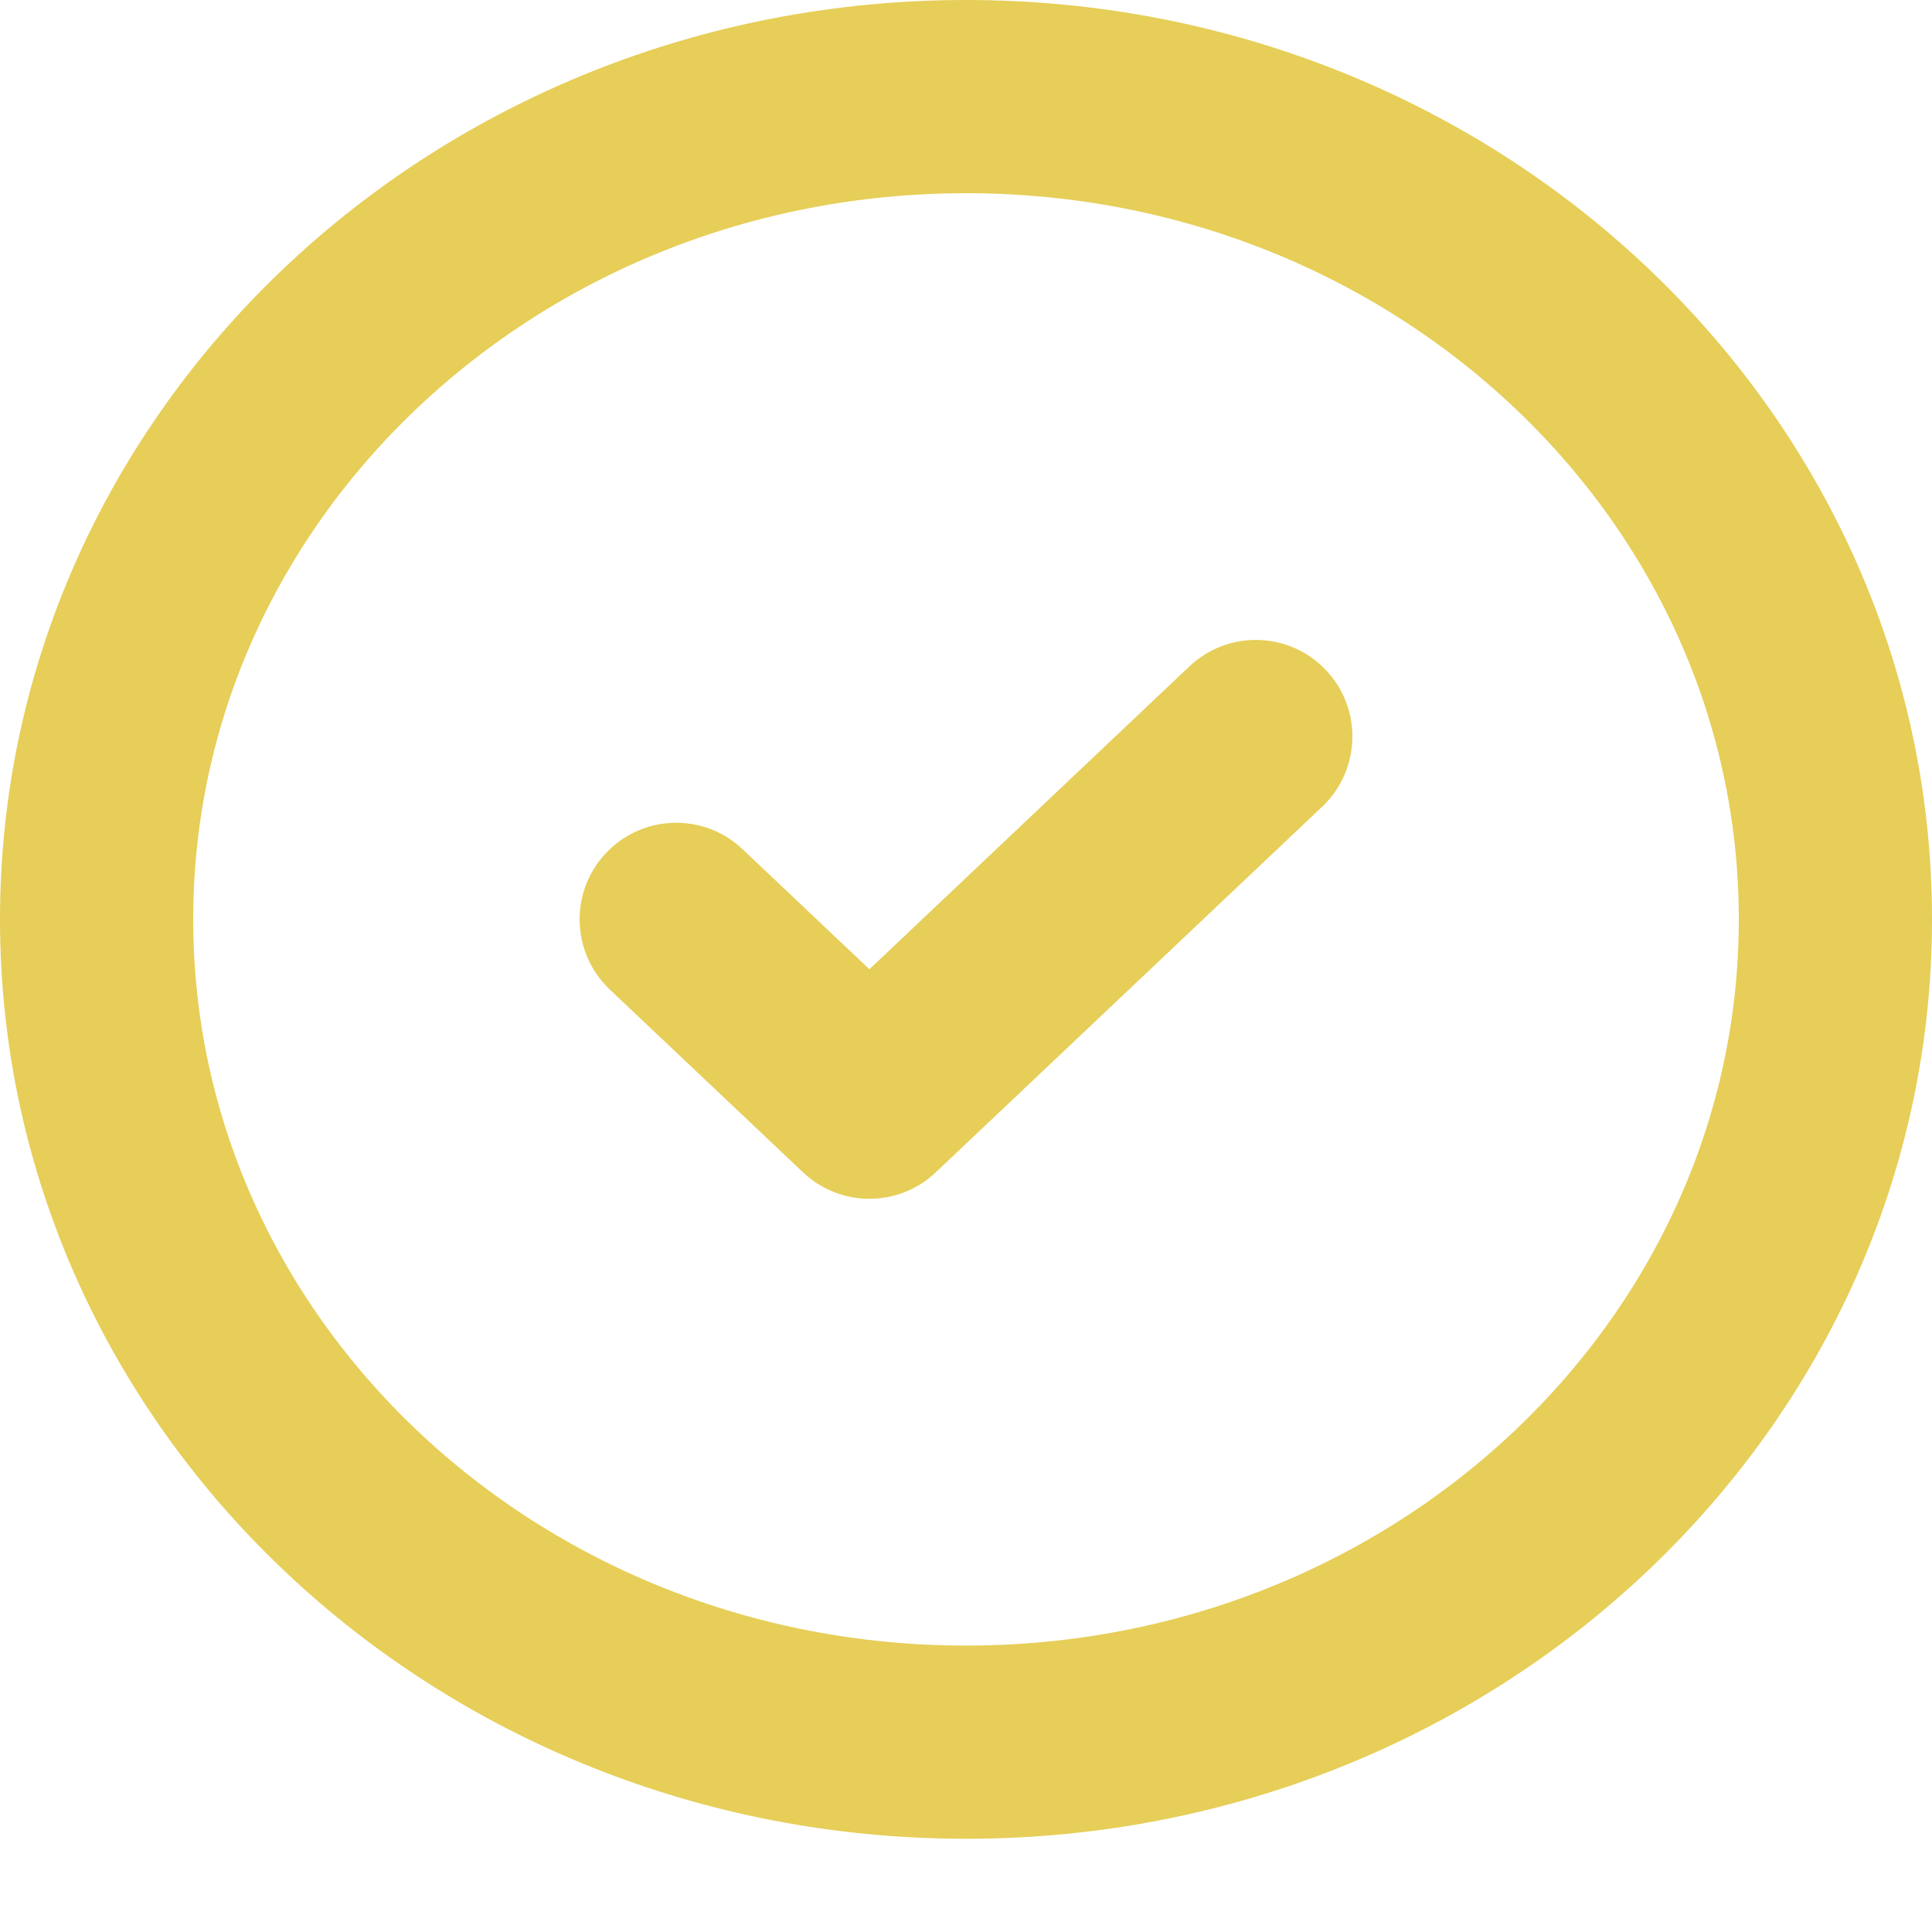 <svg width="20" height="20" viewBox="0 0 20 20" fill="none" xmlns="http://www.w3.org/2000/svg">
<path d="M10 18.035C14.971 18.035 19 14.221 19 9.517C19 4.813 14.971 1 10 1C5.029 1 1 4.813 1 9.517C1 14.221 5.029 18.035 10 18.035Z" stroke="#E6CE58" stroke-width="2" stroke-miterlimit="10" stroke-linecap="round" stroke-linejoin="round"/>
<path d="M13.687 8.351C14.088 7.971 14.106 7.338 13.726 6.937C13.347 6.536 12.714 6.519 12.313 6.898L13.687 8.351ZM9 11.41L8.313 12.136C8.698 12.501 9.302 12.501 9.687 12.136L9 11.41ZM7.687 8.791C7.286 8.411 6.653 8.429 6.274 8.83C5.894 9.231 5.912 9.864 6.313 10.244L7.687 8.791ZM12.313 6.898L8.313 10.684L9.687 12.136L13.687 8.351L12.313 6.898ZM9.687 10.684L7.687 8.791L6.313 10.244L8.313 12.136L9.687 10.684Z" fill="#E6CE58"/>
</svg>
